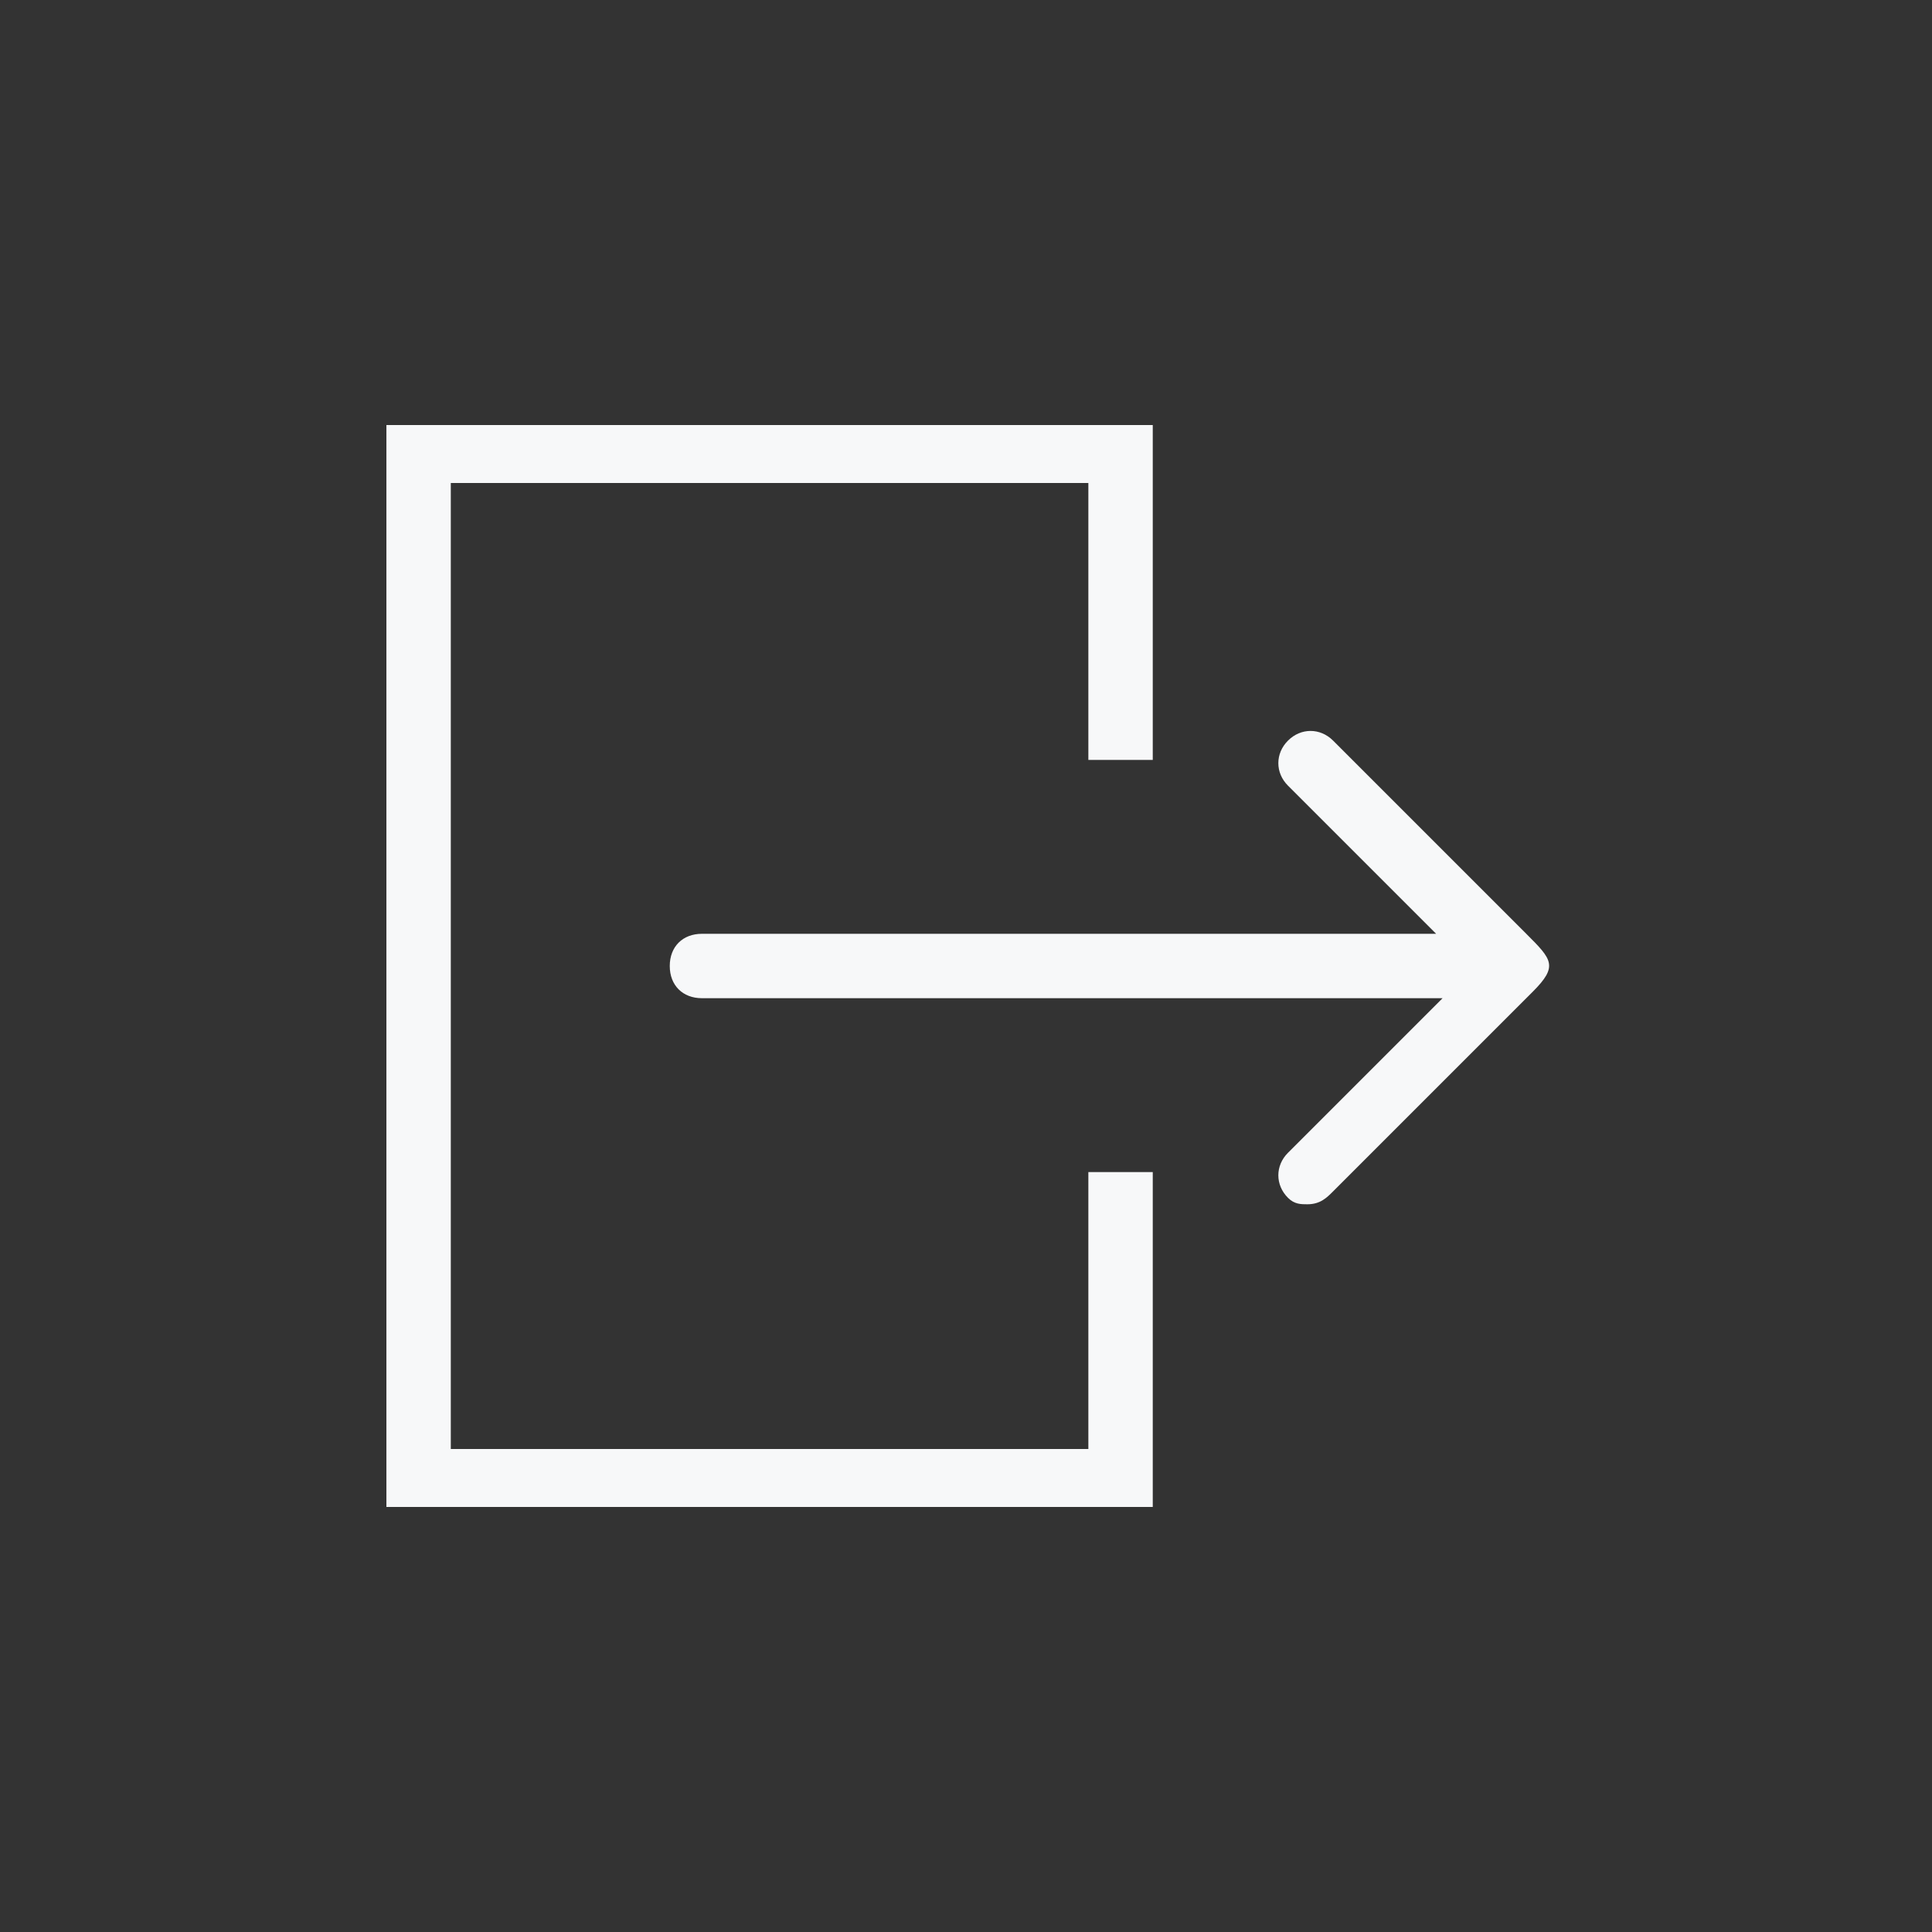 <?xml version="1.0" encoding="utf-8"?>
<!-- Generator: Adobe Illustrator 19.0.1, SVG Export Plug-In . SVG Version: 6.00 Build 0)  -->
<svg version="1.1" id="Layer_1" xmlns="http://www.w3.org/2000/svg" xmlns:xlink="http://www.w3.org/1999/xlink" x="0px" y="0px"
	 viewBox="-170 422 30 30" style="enable-background:new -170 422 30 30;" xml:space="preserve">
<rect x="-170" y="422" width="30" height="30" fill="#333333" stroke="none"/>
<style type="text/css">
	.st0{display:none;}
	.st1{display:inline;fill:#D5D9DD;}
	.st2{fill:#D5D9DD;}
	.st3{fill:#F7F8F9;}
</style>
<g>
	<polygon class="st3" points="-153.1,444.5 -163,444.5 -163,429.5 -153.1,429.5 -153.1,433.8 -152.1,433.8 -152.1,428.6 -164,428.6 
		-164,445.4 -152.1,445.4 -152.1,440.2 -153.1,440.2 	"/>
	<path class="st3" d="M-146.3,436.5c-0.4-0.4-3-3-3-3c-0.2-0.2-0.5-0.2-0.7,0c-0.2,0.2-0.2,0.5,0,0.7l2.3,2.3h-11.4
		c-0.3,0-0.5,0.2-0.5,0.5s0.2,0.5,0.5,0.5h11.5l-2.4,2.4c-0.2,0.2-0.2,0.5,0,0.7c0.1,0.1,0.2,0.1,0.3,0.1c0.2,0,0.3-0.1,0.4-0.2
		l3.1-3.1C-145.8,437-145.9,436.9-146.3,436.5z"/>
</g>
</svg>

